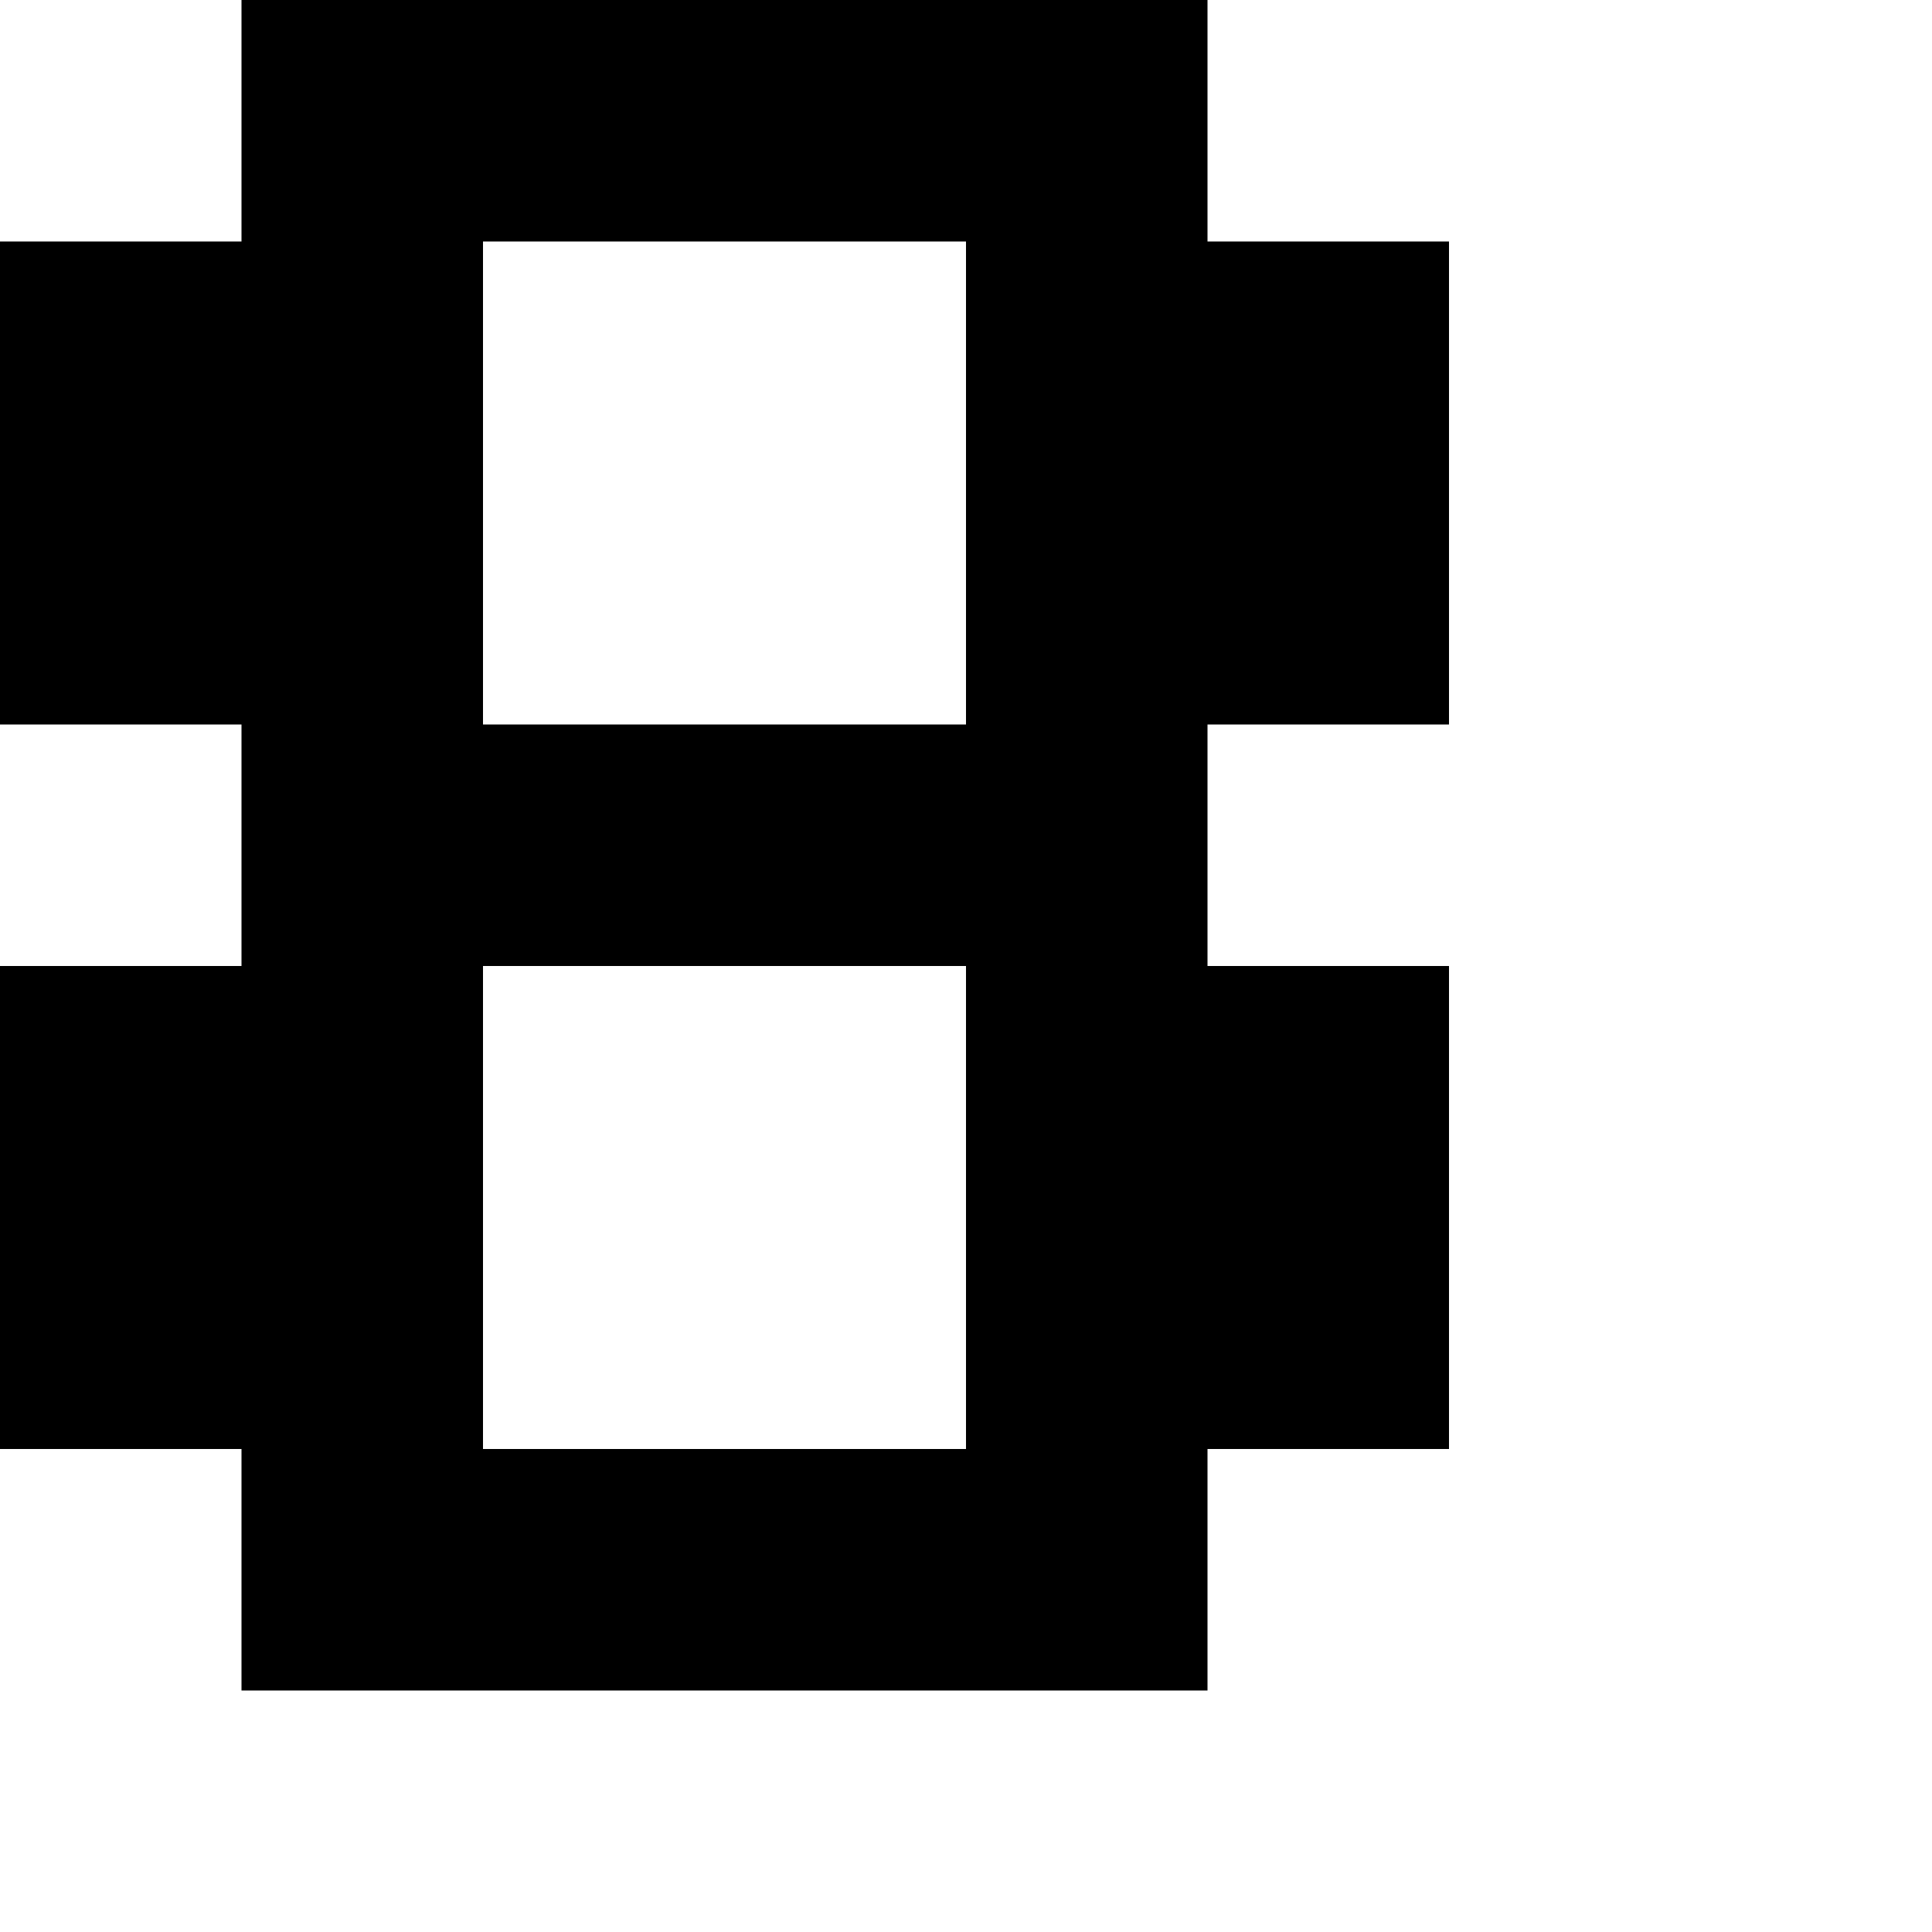 <?xml version="1.0" encoding="utf-8" ?>
<svg xmlns="http://www.w3.org/2000/svg" xmlns:ev="http://www.w3.org/2001/xml-events" xmlns:xlink="http://www.w3.org/1999/xlink" baseProfile="full" height="8px" version="1.1" viewBox="0 0 8 8" width="8px">
  <defs/>
  <g id="x000000_r0_g0_b0_a1.0">
    <path d="M 1,4 1,3 0,3 0,2 0,1 1,1 1,0 5,0 5,1 6,1 6,3 5,3 5,4 6,4 6,6 5,6 5,7 3,7 2,7 1,7 1,6 0,6 0,4 z M 4,1 2,1 2,3 4,3 z M 2,4 2,6 4,6 4,4 z" fill="#000000" fill-opacity="1.0" id="x000000_r0_g0_b0_a1.0_shape1"/>
  </g>
</svg>
